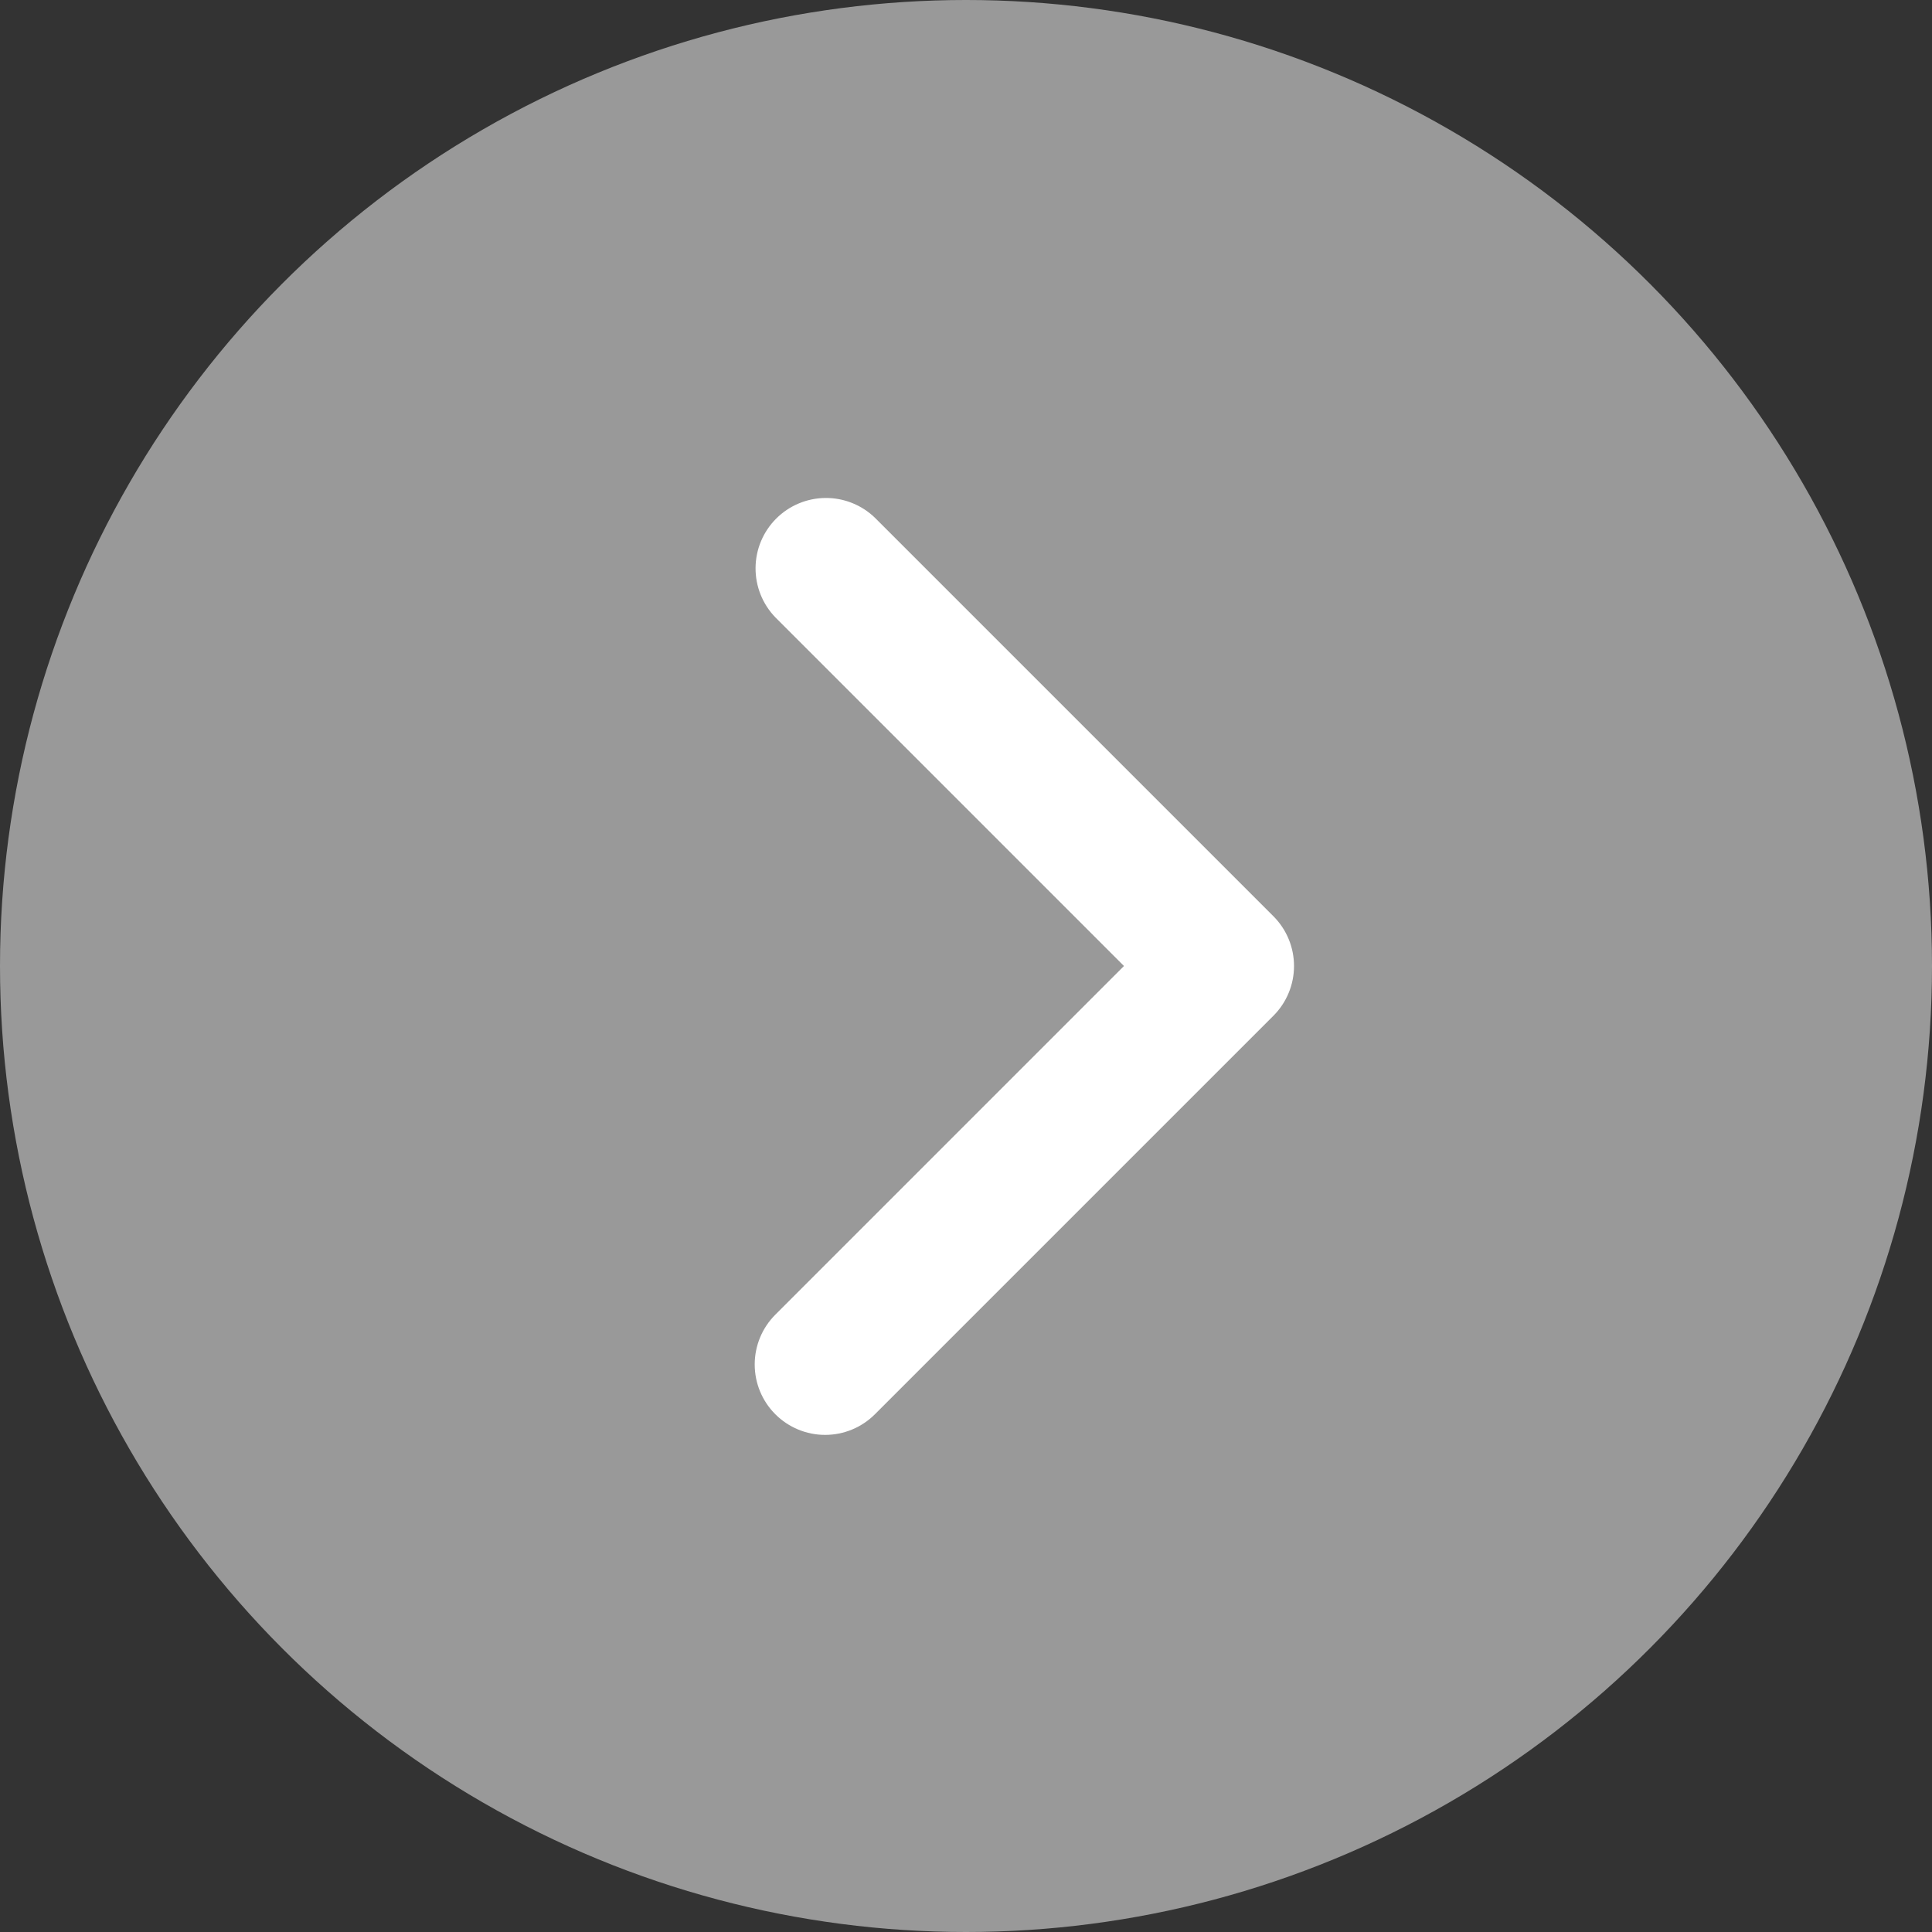 <svg width="96" height="96" viewBox="0 0 96 96" fill="none" xmlns="http://www.w3.org/2000/svg">
<rect x="0" y="0" width="96" height="96" fill="#333333" stroke="none"/>
<circle cx="48" cy="48" r="48" transform="matrix(-1 0 0 1 96 0)" fill="white" fill-opacity="0.5"/>
<path d="M38.526 70.274C37.869 69.618 37.501 68.728 37.501 67.799C37.501 66.871 37.869 65.981 38.526 65.325L55.85 48L38.526 30.675C37.888 30.015 37.535 29.131 37.543 28.213C37.551 27.295 37.919 26.418 38.568 25.769C39.217 25.12 40.095 24.752 41.013 24.744C41.93 24.736 42.814 25.088 43.474 25.726L63.274 45.526C63.93 46.182 64.299 47.072 64.299 48C64.299 48.928 63.93 49.818 63.274 50.474L43.474 70.274C42.818 70.93 41.928 71.299 41 71.299C40.072 71.299 39.182 70.93 38.526 70.274Z" fill="white"/>
</svg>
